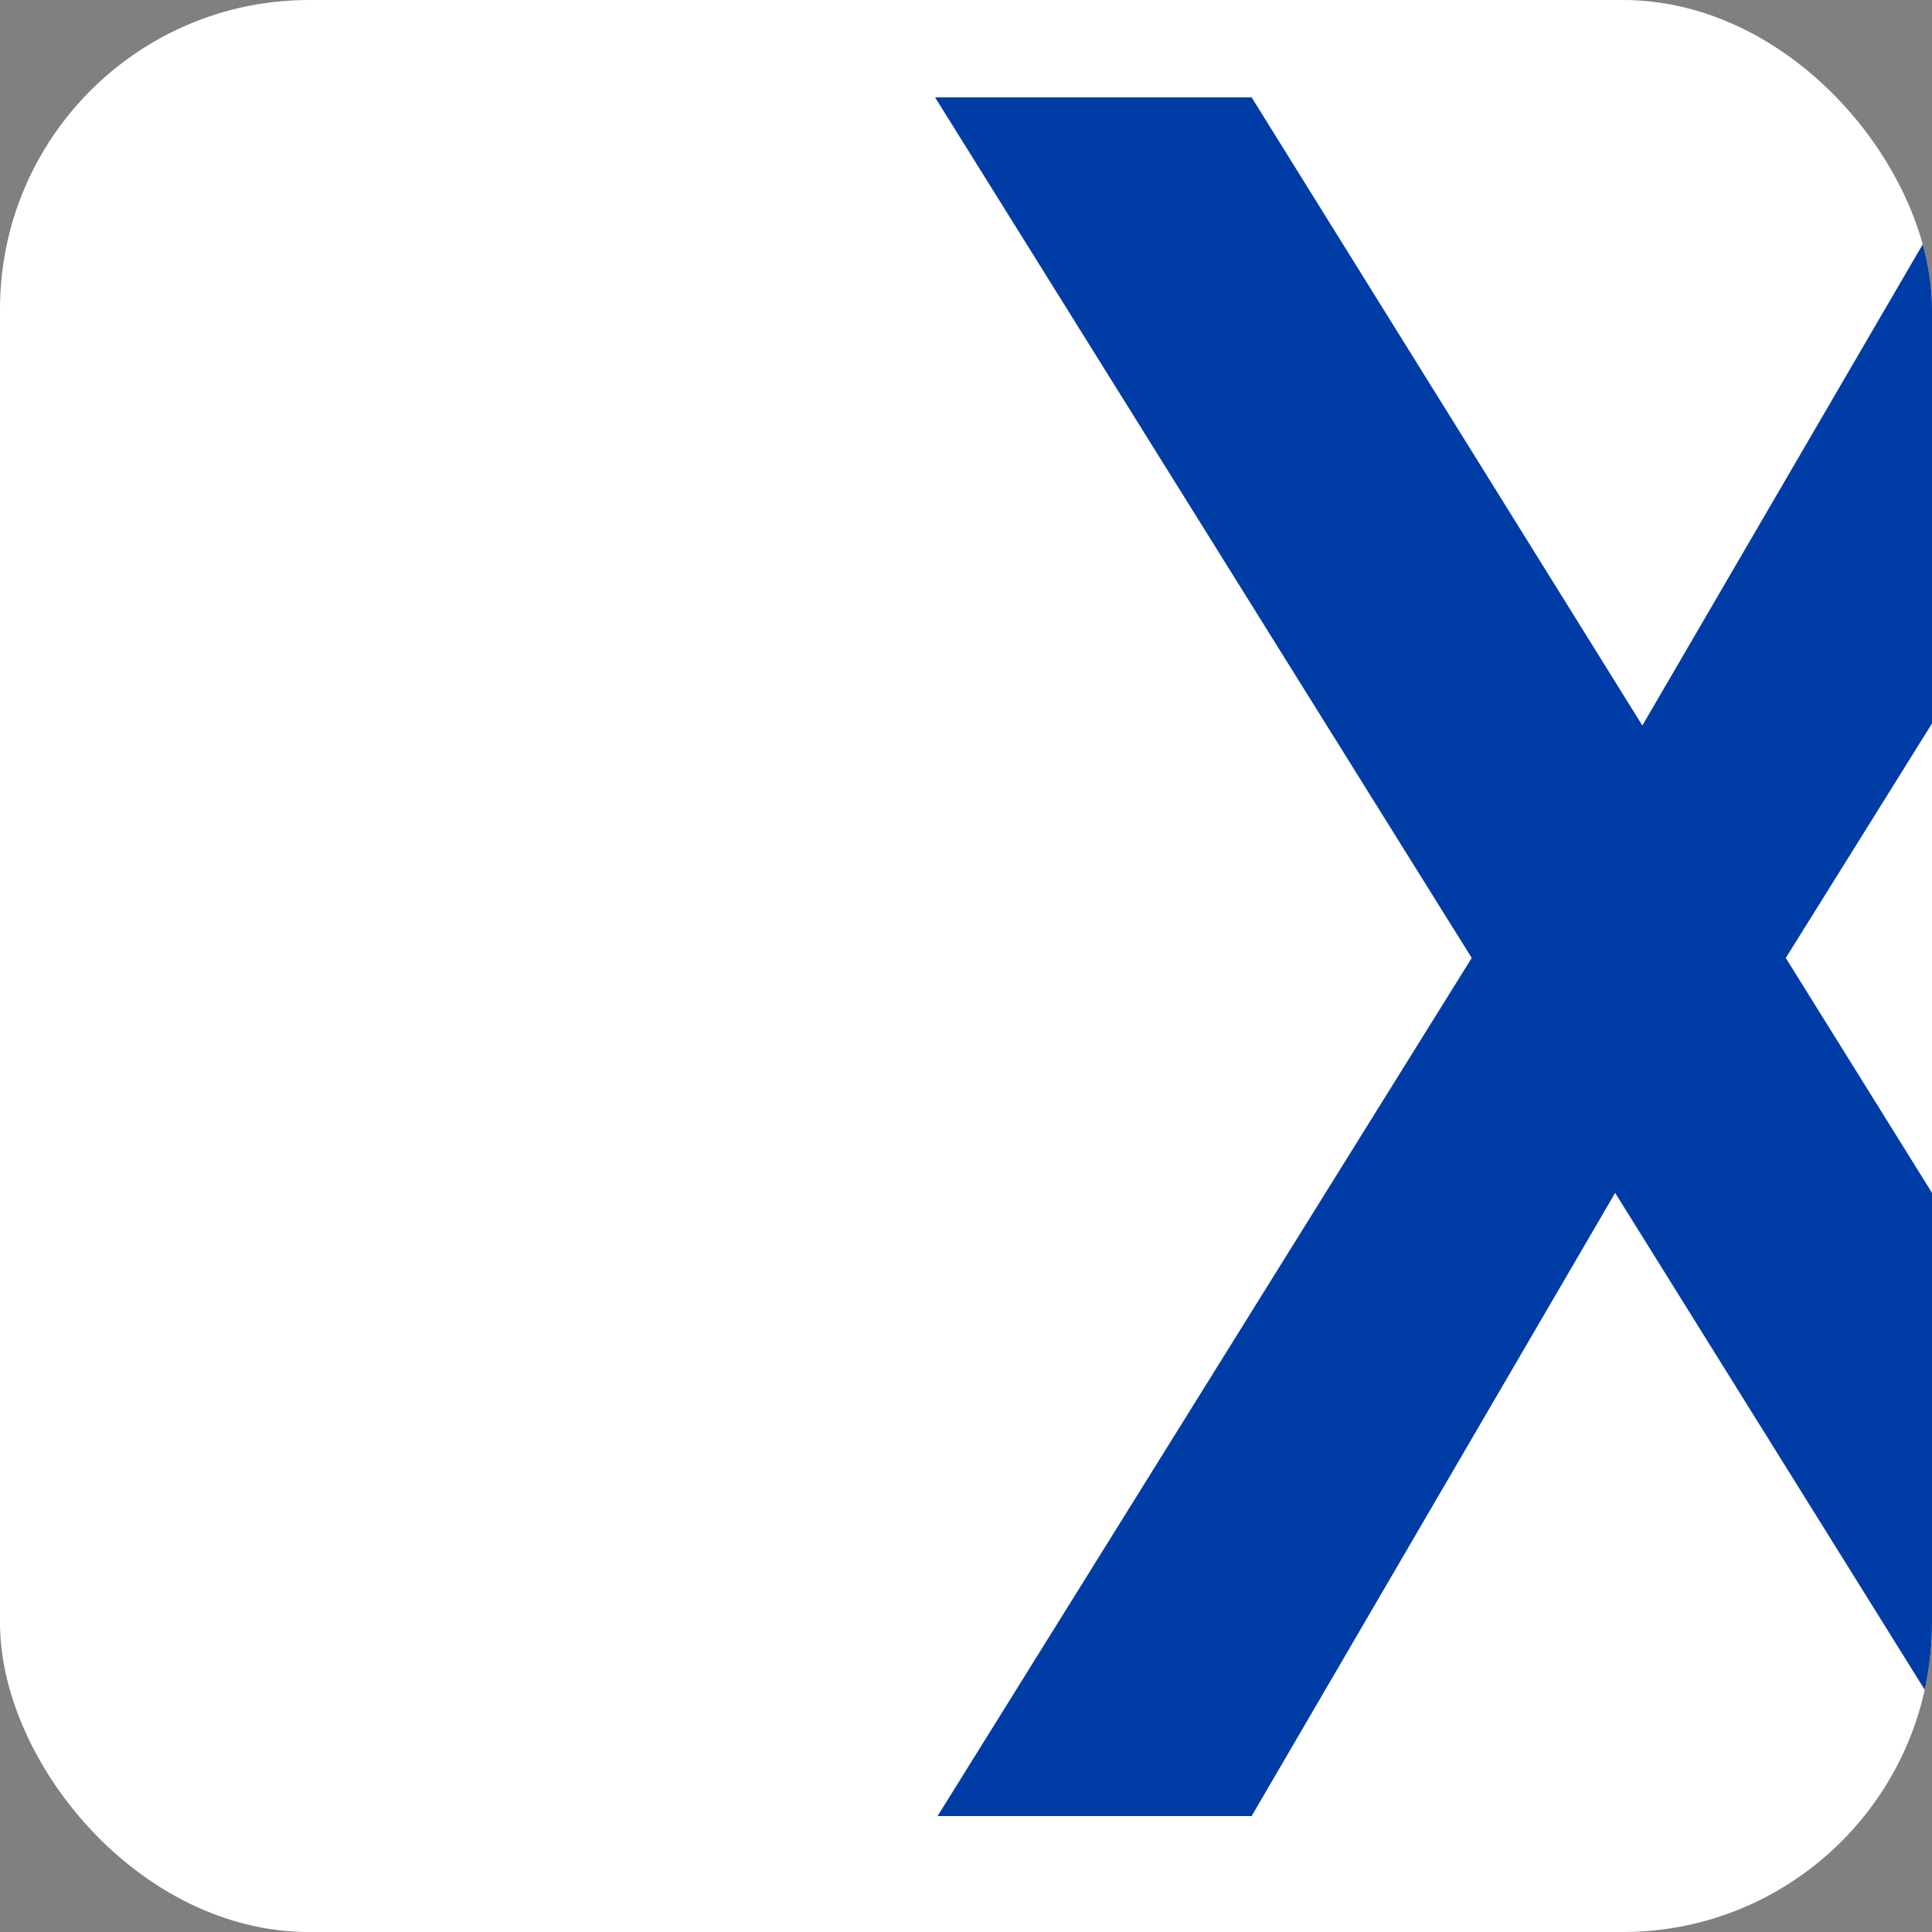 <svg width="50" height="50" viewBox="0 0 50 50" fill="none" xmlns="http://www.w3.org/2000/svg">
<rect x="0" y="0" width="50" height="50" fill="#808080" stroke="none"/>
<g clip-path="url(#clip0_0_12205)">
<rect width="50" height="50" fill="white"/>
<path d="M46.216 24.792L60.04 47H51.848L41.8 30.872L32.392 47H24.264L38.088 24.792L24.2 2.52H32.392L42.504 18.776L51.976 2.52H60.104L46.216 24.792Z" fill="#003CA6"/>
</g>
<defs>
<clipPath id="clip0_0_12205">
<rect width="50" height="50" rx="8" fill="white"/>
</clipPath>
</defs>
</svg>
